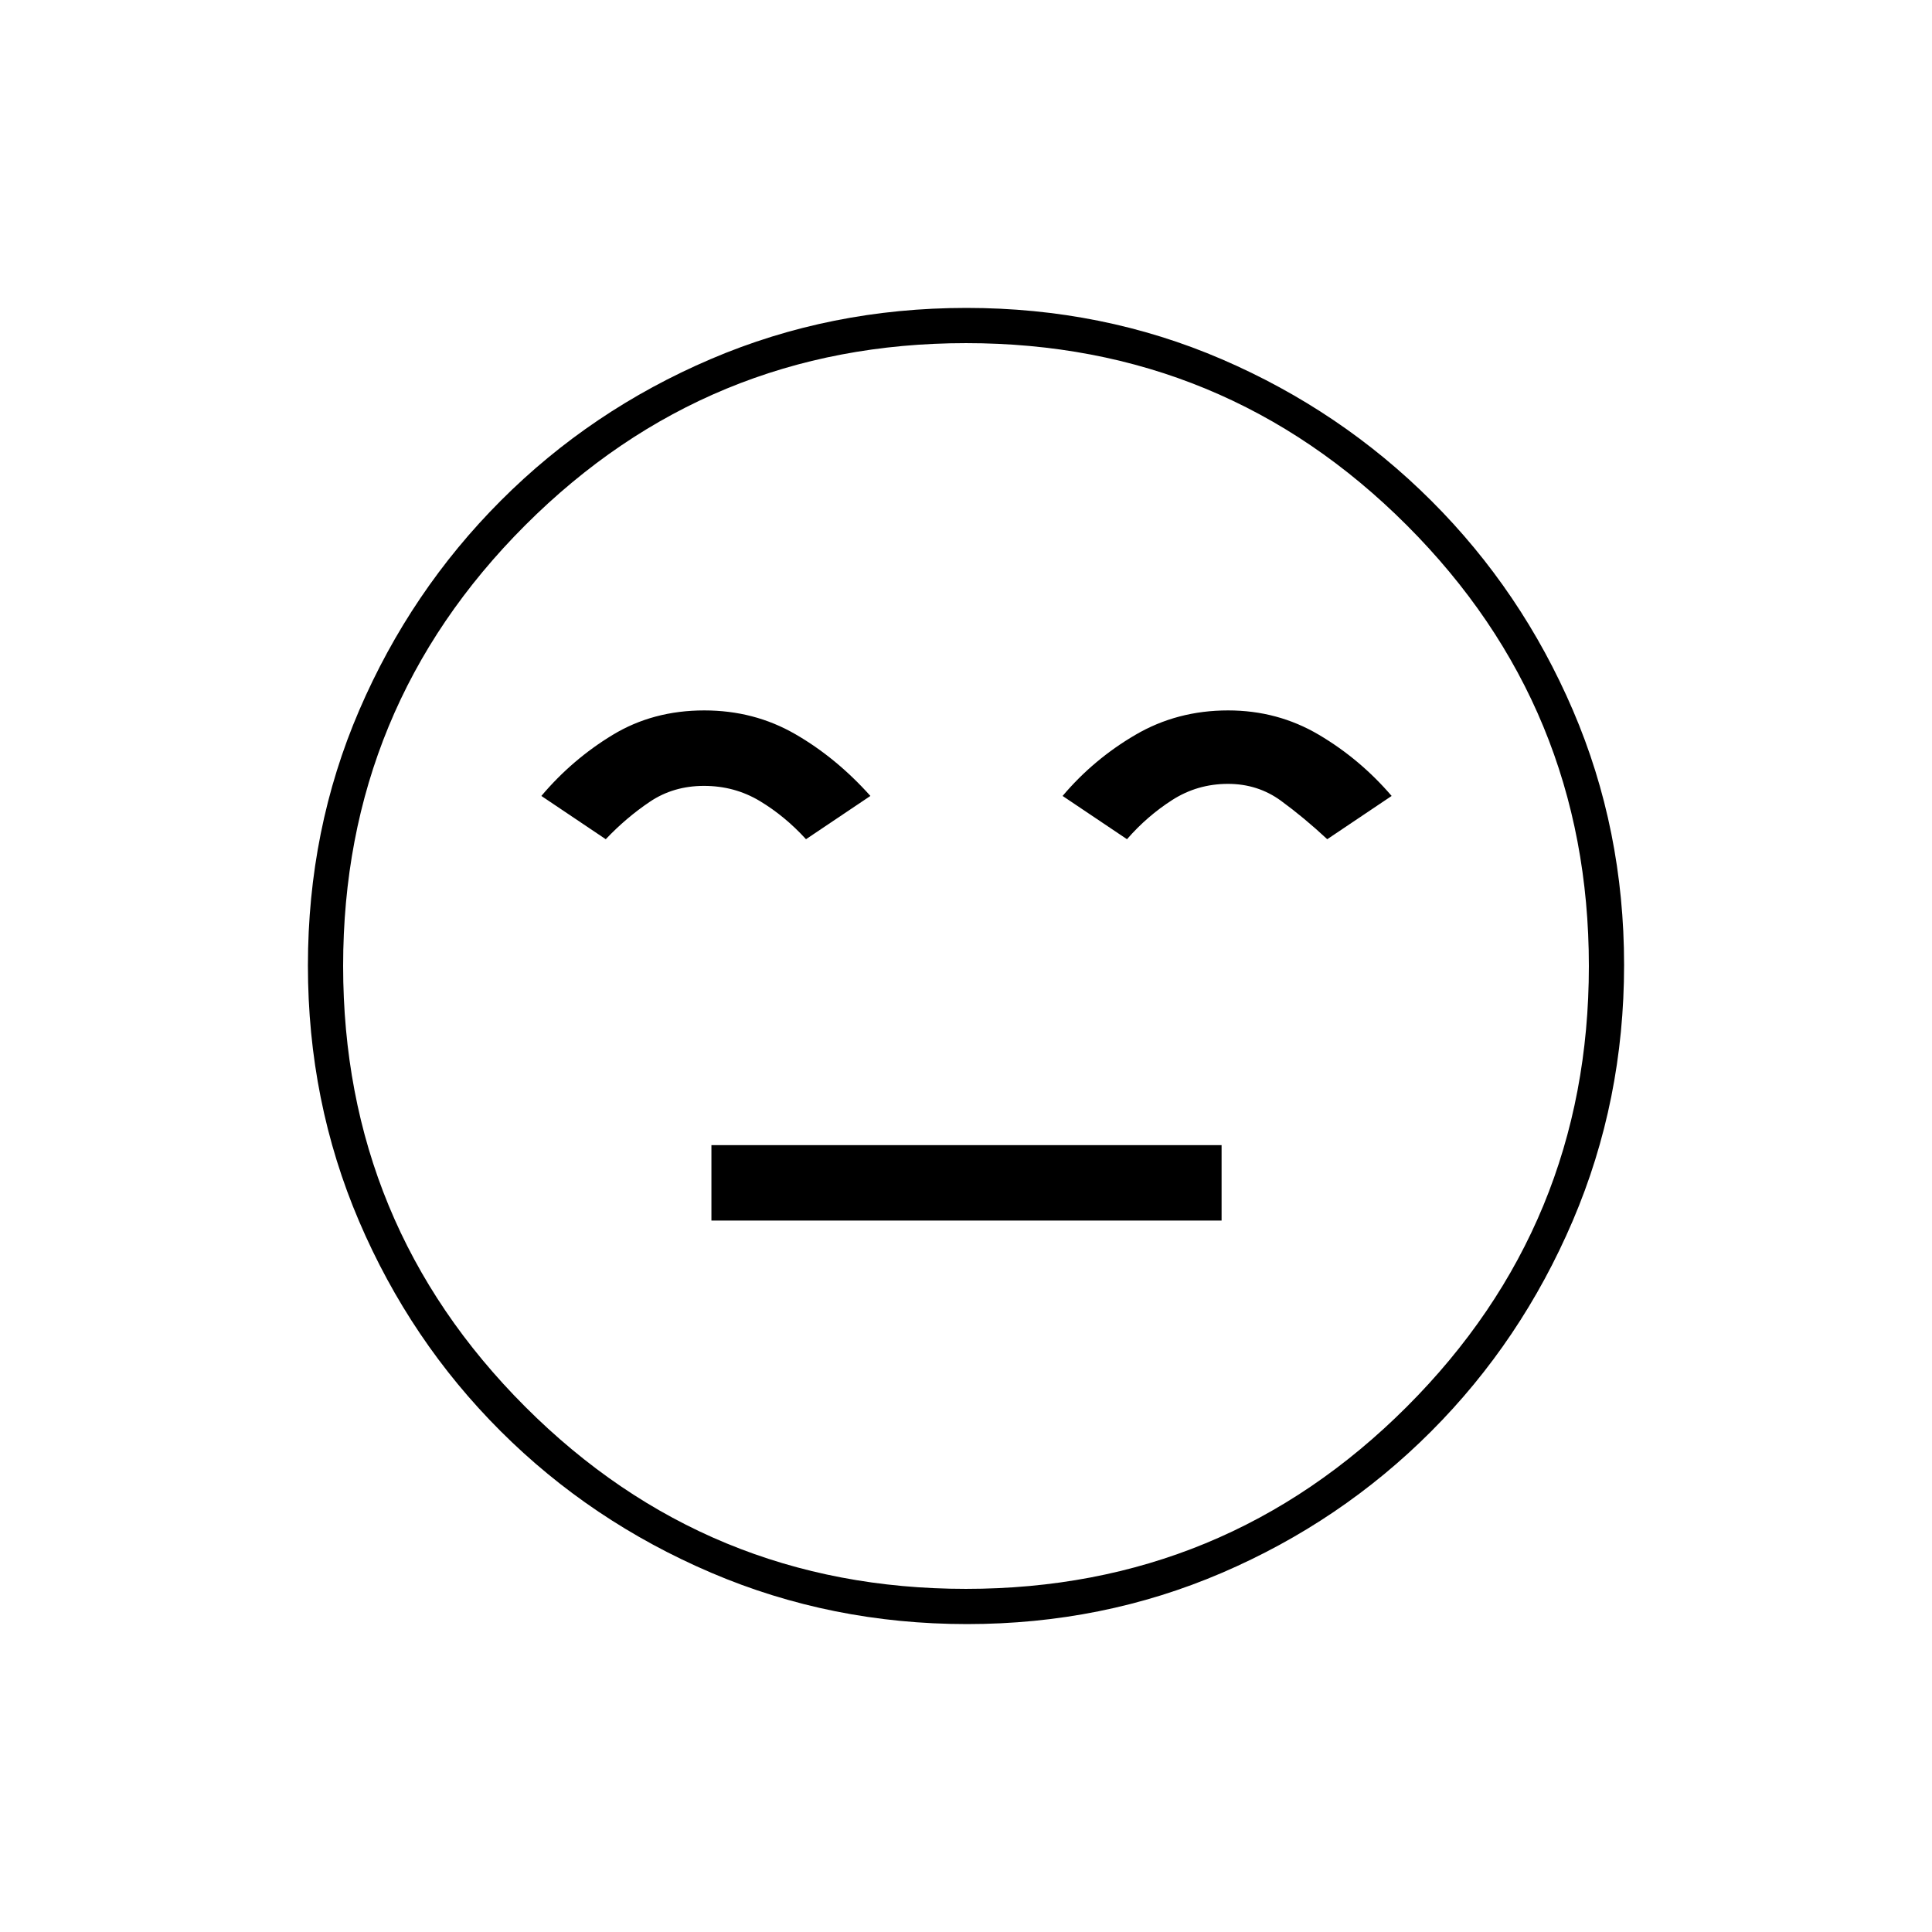 <svg xmlns="http://www.w3.org/2000/svg" height="20" viewBox="0 -960 960 960" width="20"><path d="M353.5-353.5H607V-391H353.5v37.5ZM349.96-607q-25.46 0-45.52 12.16-20.06 12.15-35.44 30.34l32 21.5q10.16-10.71 21.89-18.6 11.73-7.9 26.92-7.9 15.18 0 27.69 7.5 12.5 7.5 23 19l32-21.5q-17-19-37.4-30.75T349.96-607Zm260.27 0q-25.34 0-46.09 12.16-20.76 12.15-36.14 30.34l32 21.5q10-11.5 22.5-19.5 12.51-8 27.69-8 14.81 0 26.31 8.39 11.5 8.4 23 19.11l32-21.5q-15.74-18.34-36.2-30.42Q634.84-607 610.23-607ZM480.51-153q-67.42 0-127.14-25.52-59.72-25.53-104.62-70.35-44.9-44.83-70.32-104.29Q153-412.62 153-480.22q0-67.69 25.52-126.91 25.53-59.22 70.35-104.12 44.83-44.9 104.29-70.32Q412.62-807 480.22-807q67.69 0 126.91 25.52 59.22 25.53 104.12 70.35 44.9 44.83 70.32 104.05Q807-547.85 807-480.51q0 67.42-25.52 127.14-25.53 59.72-70.35 104.62-44.83 44.9-104.05 70.32Q547.85-153 480.51-153ZM480-480Zm-.03 309.5q128.53 0 219.03-90.47 90.5-90.46 90.5-219 0-128.53-90.47-219.03-90.46-90.5-219-90.5-128.53 0-219.03 90.47-90.5 90.46-90.5 219 0 128.53 90.47 219.03 90.46 90.5 219 90.5Z"/></svg>